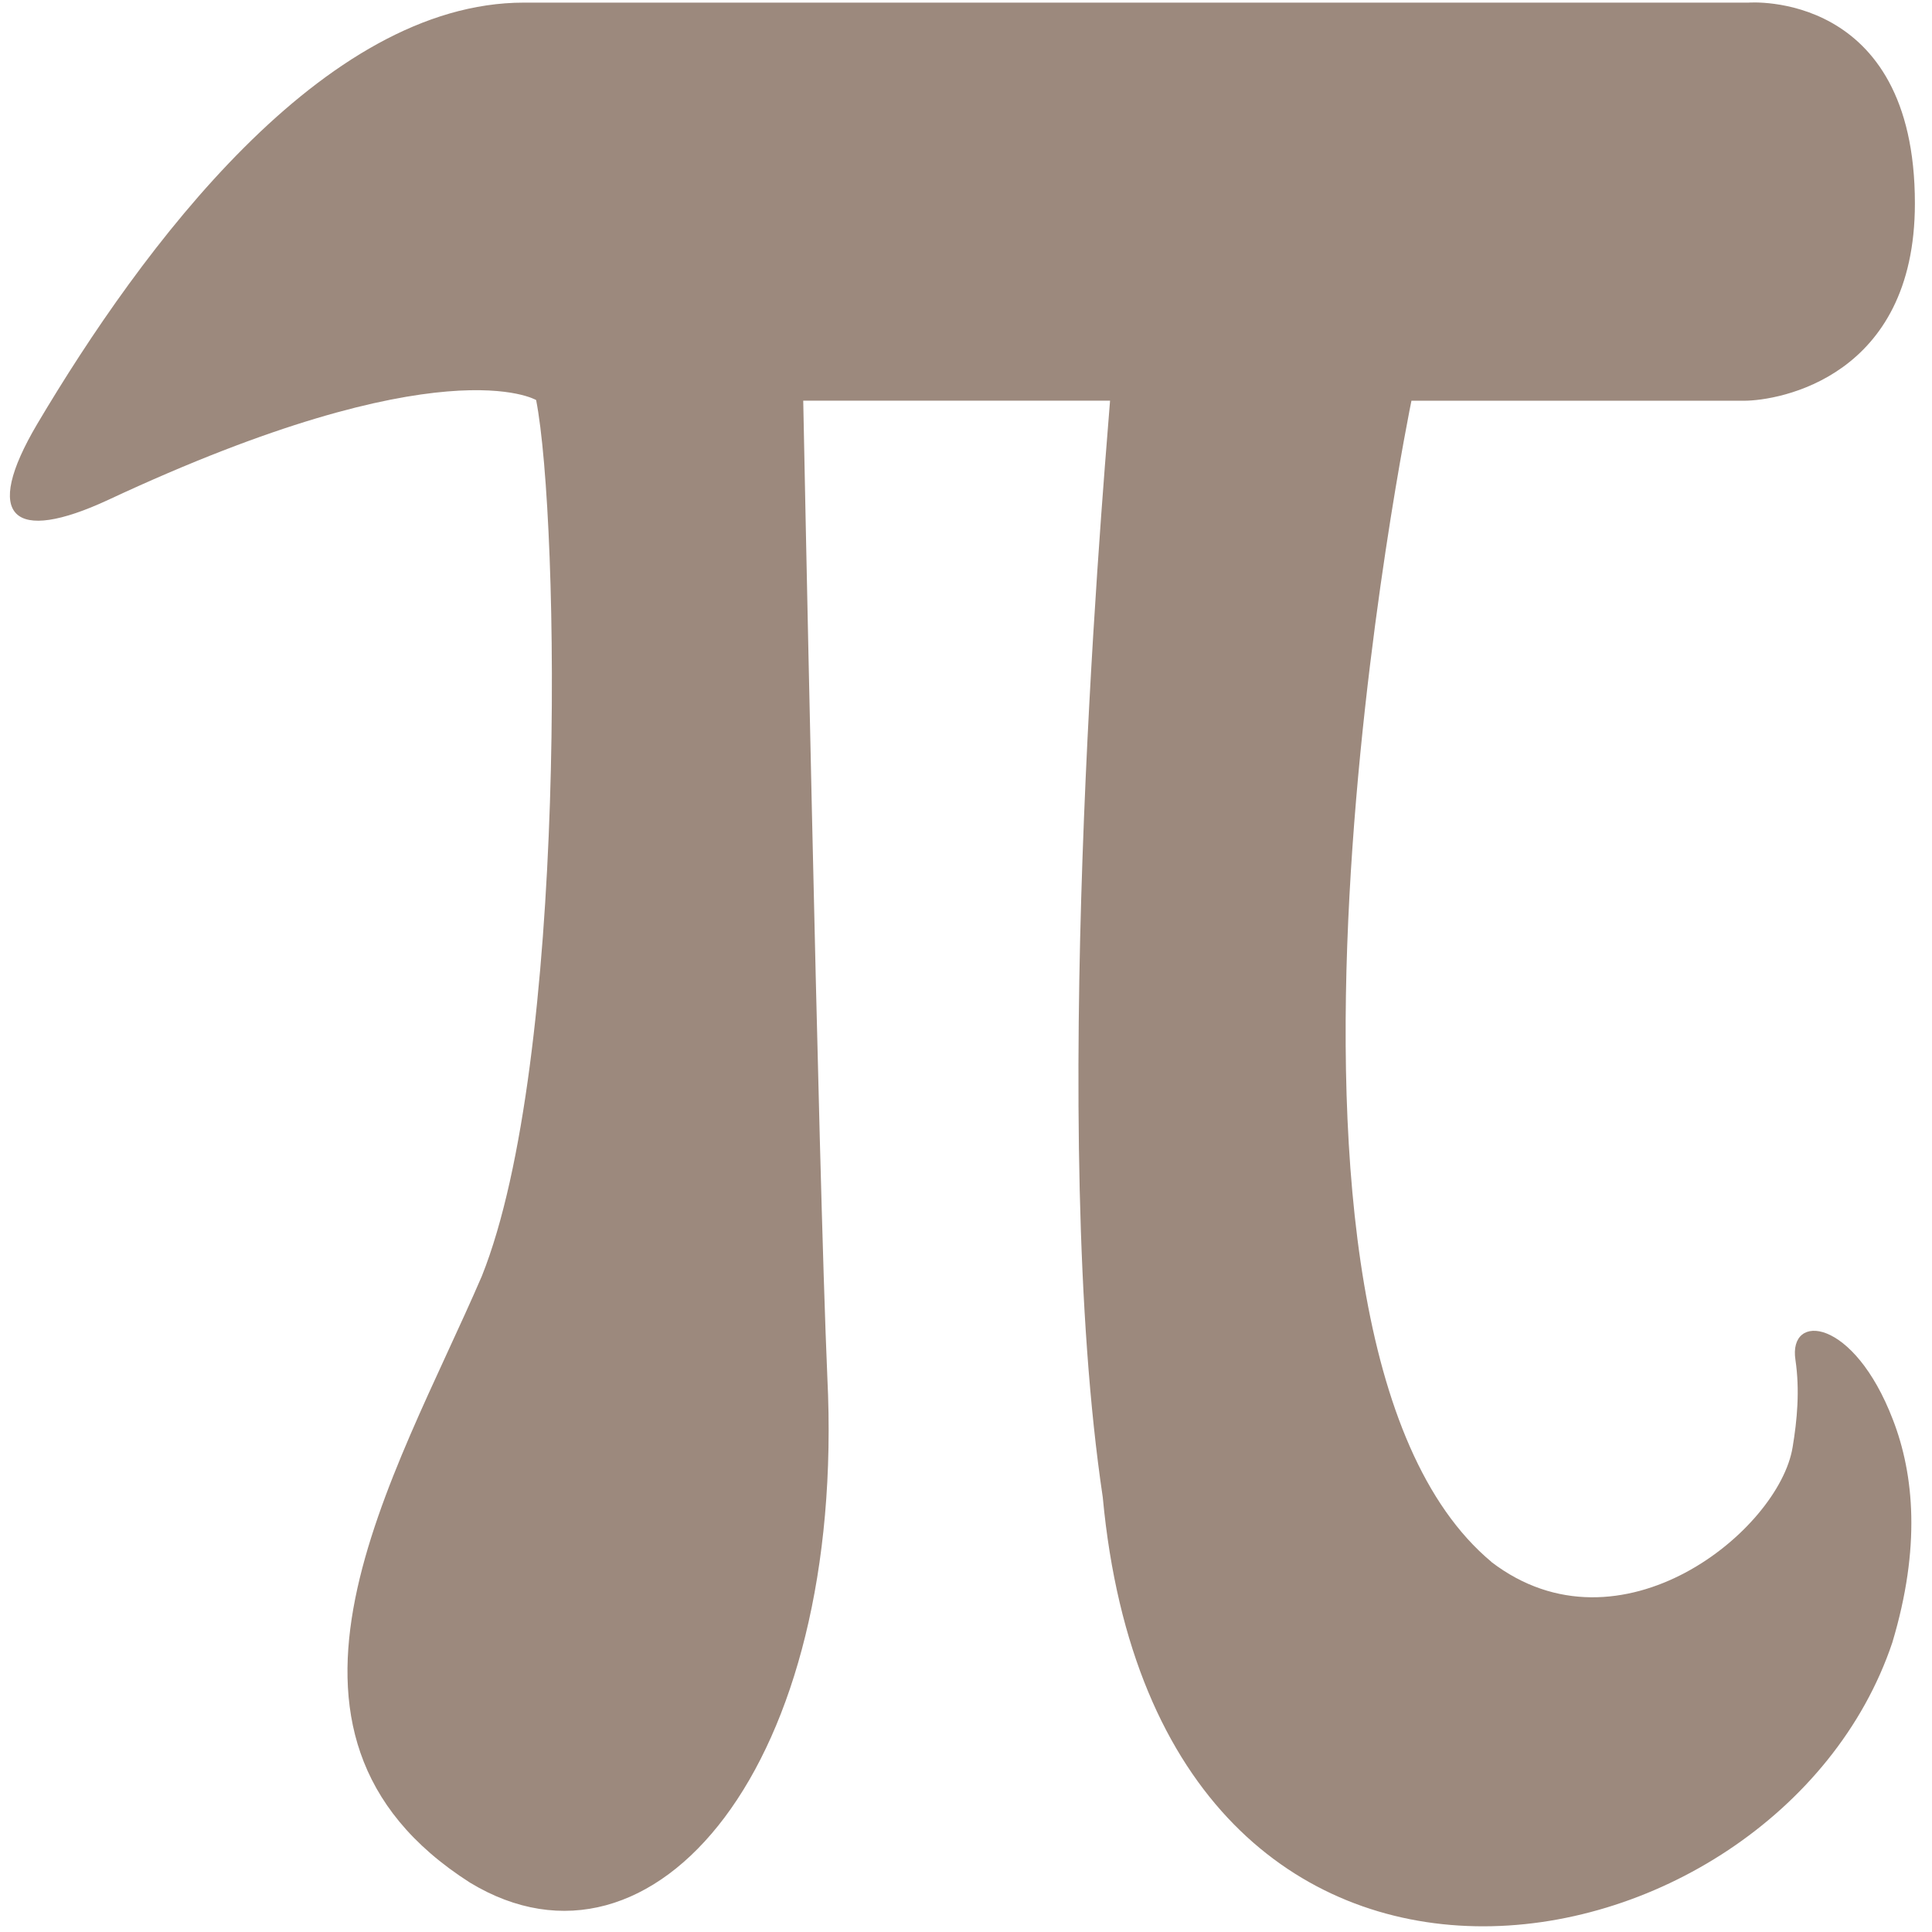 <?xml version="1.0" encoding="UTF-8" standalone="no"?>
<svg
   xmlns:dc="http://purl.org/dc/elements/1.1/"
   xmlns:cc="http://creativecommons.org/ns#"
   xmlns:rdf="http://www.w3.org/1999/02/22-rdf-syntax-ns#"
   xmlns:svg="http://www.w3.org/2000/svg"
   xmlns="http://www.w3.org/2000/svg"
   xmlns:sodipodi="http://sodipodi.sourceforge.net/DTD/sodipodi-0.dtd"
   xmlns:inkscape="http://www.inkscape.org/namespaces/inkscape"
   viewBox="0 0 48 48"
   id="svg2"
   version="1.1"
   inkscape:version="0.91 r13725"
   sodipodi:docname="kalgebra.svg">
  <sodipodi:namedview
     pagecolor="#ffffff"
     bordercolor="#666666"
     borderopacity="1"
     objecttolerance="10"
     gridtolerance="10"
     guidetolerance="10"
     inkscape:pageopacity="0"
     inkscape:pageshadow="2"
     inkscape:window-width="1280"
     inkscape:window-height="694"
     id="namedview27"
     showgrid="false"
     inkscape:zoom="4.9166667"
     inkscape:cx="-42"
     inkscape:cy="24"
     inkscape:window-x="0"
     inkscape:window-y="0"
     inkscape:window-maximized="1"
     inkscape:current-layer="svg2" />
  <defs
     id="defs4">
    <linearGradient
       id="0"
       x1="-123.97"
       y1="73.5"
       x2="-125.19"
       y2="-26.05"
       gradientUnits="userSpaceOnUse"
       gradientTransform="matrix(0.478,0,0,0.478,84.548,13.102)">
      <stop
         stop-color="#8798a9"
         id="stop7" />
      <stop
         offset="1"
         stop-color="#aeb6be"
         id="stop9" />
    </linearGradient>
  </defs>
  <path
     style="opacity:0.9;fill:#917c6f;fill-opacity:1"
     inkscape:connector-curvature="0"
     id="path25"
     d="M 37.056,38.806 C 30.295,33.164 35.067,9.956 35.067,9.956 c 0,0 7.401,0 8.264,0 0.862,0 4.244,-0.579 4.244,-4.902 0,-5.315 -4.132,-4.989 -4.132,-4.989 0,0 -22.649,0 -30.427,0 -4.994,0 -9.502,6.102 -12.09,10.467 C -0.452,12.864 0.327,13.517 2.692,12.418 10.984,8.543 13.32,9.939 13.32,9.939 13.905,12.923 14.099,26.39 11.971,31.705 9.815,36.709 5.835,43.048 11.679,46.775 16.242,49.537 21.028,43.865 20.555,34.214 20.332,29.107 19.956,9.954 19.956,9.954 l 7.623,0 c -0.237,2.984 -1.528,18.217 -0.181,27.246 1.405,15.07 16.749,12.145 19.616,3.609 0.709,-2.361 0.543,-4.173 0.014,-5.539 -0.974,-2.538 -2.602,-2.672 -2.421,-1.485 0.112,0.757 0.042,1.499 -0.07,2.17 -0.334,2.064 -4.285,5.3 -7.485,2.851" />
</svg>
